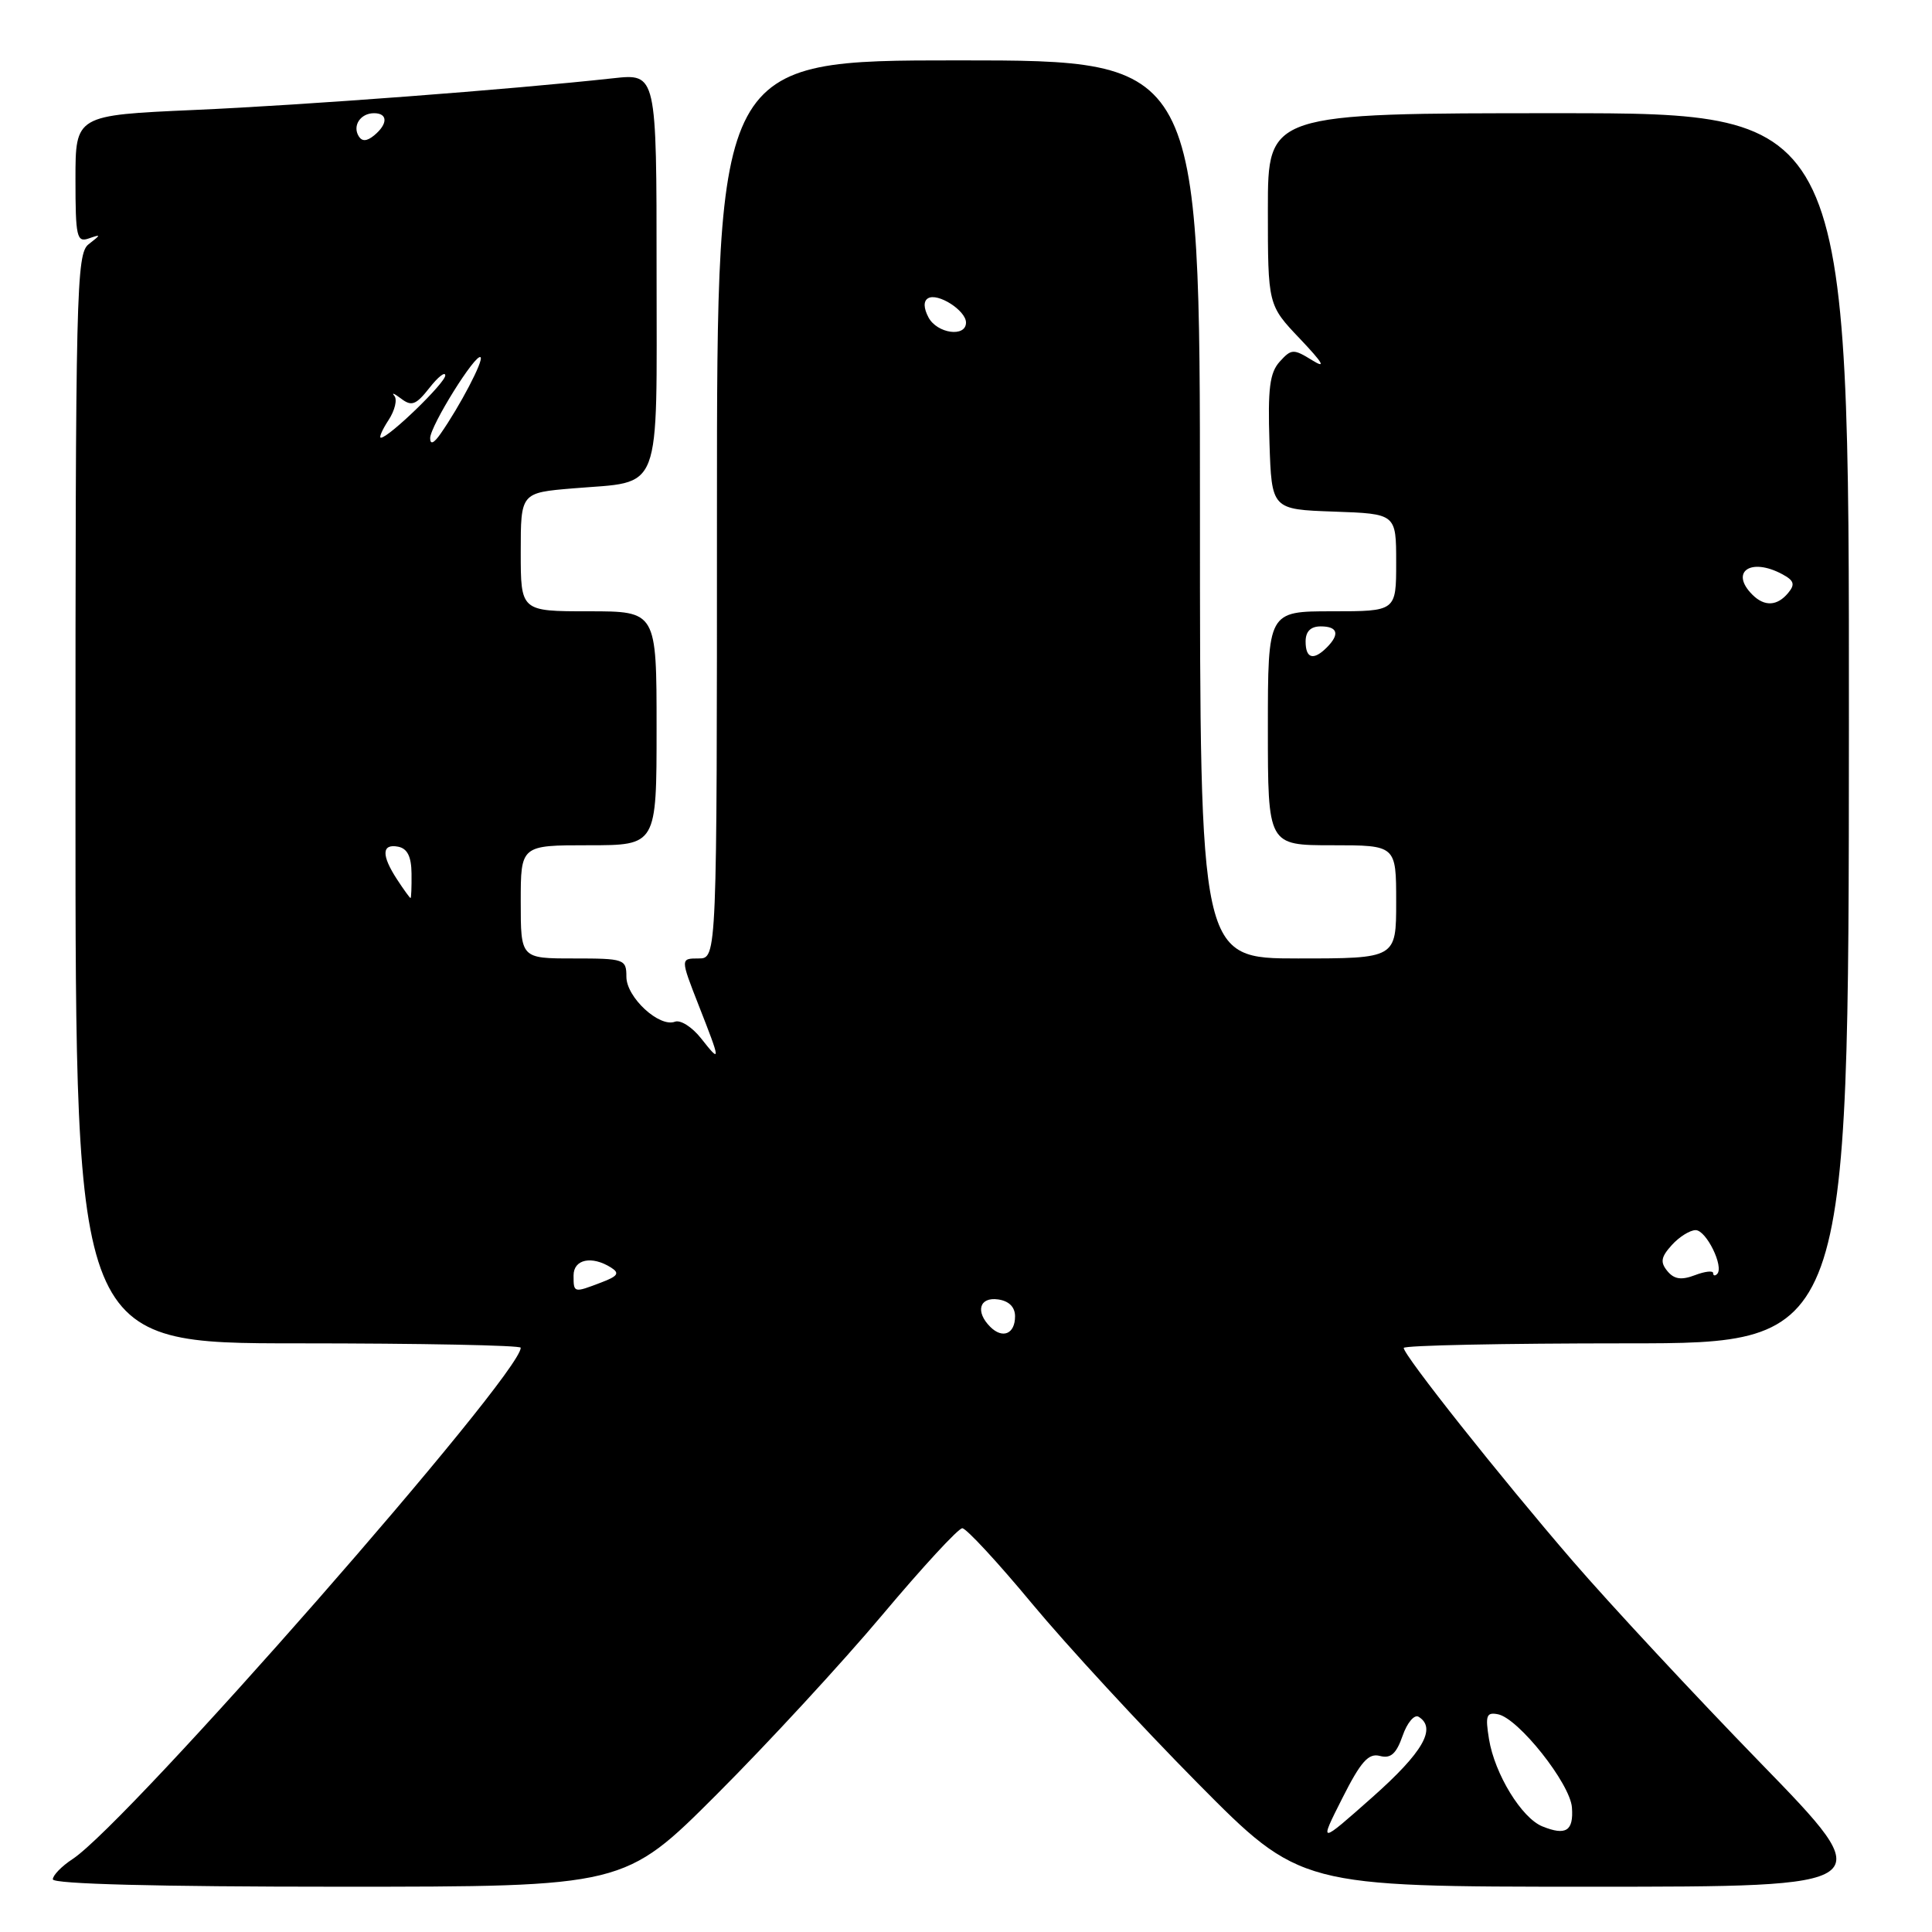 <?xml version="1.0" encoding="UTF-8" standalone="no"?>
<!DOCTYPE svg PUBLIC "-//W3C//DTD SVG 1.1//EN" "http://www.w3.org/Graphics/SVG/1.1/DTD/svg11.dtd" >
<svg xmlns="http://www.w3.org/2000/svg" xmlns:xlink="http://www.w3.org/1999/xlink" version="1.1" viewBox="0 0 256 256">
 <g >
 <path fill="currentColor"
d=" M 94.99 237.75 C 101.73 231.01 111.59 220.32 116.90 214.00 C 122.21 207.68 126.98 202.50 127.51 202.50 C 128.03 202.50 132.20 207.00 136.76 212.50 C 141.33 218.00 151.19 228.69 158.67 236.25 C 172.28 250.00 172.28 250.00 210.75 250.00 C 249.22 250.00 249.22 250.00 233.29 233.61 C 224.52 224.59 213.33 212.56 208.41 206.86 C 198.73 195.64 186.00 179.58 186.00 178.61 C 186.00 178.27 199.27 178.00 215.48 178.00 C 244.96 178.00 244.96 178.00 244.99 96.50 C 245.02 15.00 245.02 15.00 206.51 15.00 C 168.00 15.00 168.00 15.00 168.00 27.71 C 168.00 40.42 168.00 40.42 172.25 44.89 C 175.32 48.13 175.77 48.91 173.86 47.73 C 171.39 46.20 171.11 46.22 169.57 47.92 C 168.24 49.39 167.98 51.49 168.21 58.62 C 168.50 67.50 168.50 67.50 176.75 67.79 C 185.00 68.08 185.00 68.08 185.00 74.54 C 185.00 81.00 185.00 81.00 176.50 81.00 C 168.00 81.00 168.00 81.00 168.00 96.50 C 168.00 112.00 168.00 112.00 176.50 112.00 C 185.00 112.00 185.00 112.00 185.00 119.50 C 185.00 127.00 185.00 127.00 172.00 127.00 C 159.00 127.00 159.00 127.00 159.00 67.50 C 159.00 8.00 159.00 8.00 127.00 8.00 C 95.00 8.00 95.00 8.00 95.00 67.50 C 95.00 127.00 95.00 127.00 92.57 127.00 C 90.15 127.00 90.15 127.00 92.57 133.19 C 95.53 140.73 95.55 140.96 92.88 137.57 C 91.71 136.09 90.17 135.11 89.44 135.38 C 87.36 136.18 83.00 132.15 83.00 129.43 C 83.00 127.09 82.74 127.00 76.00 127.00 C 69.00 127.00 69.00 127.00 69.00 119.50 C 69.00 112.00 69.00 112.00 78.00 112.00 C 87.00 112.00 87.00 112.00 87.00 96.50 C 87.00 81.00 87.00 81.00 78.00 81.00 C 69.00 81.00 69.00 81.00 69.00 73.15 C 69.00 65.29 69.00 65.29 75.95 64.71 C 87.88 63.71 87.00 66.00 87.00 35.84 C 87.00 9.74 87.00 9.74 81.25 10.37 C 67.67 11.86 40.33 13.93 25.75 14.57 C 10.00 15.27 10.00 15.27 10.00 23.74 C 10.00 31.38 10.17 32.15 11.75 31.60 C 13.42 31.02 13.42 31.06 11.75 32.36 C 10.11 33.63 10.00 38.34 10.00 105.86 C 10.00 178.00 10.00 178.00 39.50 178.00 C 55.73 178.00 69.00 178.26 69.00 178.58 C 69.00 182.18 17.03 241.47 9.61 246.34 C 8.17 247.28 7.00 248.49 7.00 249.02 C 7.00 249.64 20.89 250.00 44.87 250.00 C 82.74 250.00 82.74 250.00 94.99 237.75 Z  M 177.85 238.30 C 180.31 233.42 181.33 232.27 182.84 232.67 C 184.28 233.05 185.01 232.40 185.85 230.01 C 186.45 228.27 187.41 227.14 187.97 227.48 C 190.40 228.98 188.56 232.18 181.88 238.11 C 174.76 244.42 174.76 244.42 177.85 238.30 Z  M 204.38 242.01 C 201.63 240.91 198.05 235.06 197.30 230.44 C 196.79 227.31 196.96 226.85 198.49 227.15 C 201.20 227.68 208.05 236.32 208.29 239.50 C 208.52 242.61 207.50 243.27 204.38 242.01 Z  M 131.21 175.81 C 129.21 173.81 129.77 171.83 132.25 172.18 C 133.69 172.38 134.50 173.19 134.50 174.42 C 134.50 176.76 132.85 177.45 131.21 175.81 Z  M 76.00 169.00 C 76.00 166.85 78.42 166.35 80.97 167.96 C 82.14 168.70 81.88 169.10 79.65 169.94 C 76.01 171.33 76.00 171.33 76.00 169.00 Z  M 220.94 168.43 C 219.97 167.25 220.08 166.57 221.52 164.98 C 222.50 163.89 223.93 163.00 224.68 163.00 C 226.09 163.00 228.47 167.86 227.53 168.81 C 227.24 169.10 227.00 169.04 227.00 168.69 C 227.00 168.34 225.91 168.46 224.58 168.97 C 222.79 169.65 221.83 169.51 220.94 168.43 Z  M 52.62 116.54 C 50.52 113.33 50.57 111.77 52.75 112.19 C 53.98 112.43 54.51 113.50 54.53 115.76 C 54.55 117.54 54.49 119.00 54.40 119.00 C 54.31 119.00 53.50 117.89 52.62 116.54 Z  M 173.00 85.00 C 173.00 83.67 173.67 83.00 175.00 83.00 C 177.27 83.00 177.56 84.04 175.80 85.80 C 174.04 87.56 173.00 87.27 173.00 85.00 Z  M 232.20 78.80 C 229.18 75.78 231.96 73.84 236.13 76.07 C 237.73 76.92 237.89 77.43 236.94 78.57 C 235.49 80.32 233.80 80.40 232.20 78.80 Z  M 57.00 58.06 C 57.00 56.44 63.06 46.72 63.68 47.34 C 64.10 47.77 60.94 53.81 58.38 57.47 C 57.49 58.75 57.00 58.96 57.00 58.06 Z  M 51.48 55.67 C 52.32 54.39 52.67 52.94 52.25 52.45 C 51.84 51.97 52.24 52.13 53.15 52.82 C 54.54 53.88 55.12 53.66 56.90 51.40 C 58.05 49.93 59.00 49.19 59.00 49.75 C 59.00 50.74 51.50 58.00 50.47 58.00 C 50.19 58.00 50.64 56.95 51.48 55.67 Z  M 123.03 42.06 C 122.38 40.83 122.35 39.90 122.96 39.53 C 124.23 38.74 128.00 41.14 128.00 42.74 C 128.00 44.73 124.18 44.21 123.03 42.06 Z  M 47.53 18.05 C 46.67 16.65 47.77 15.00 49.56 15.00 C 51.40 15.00 51.41 16.42 49.59 17.93 C 48.62 18.73 47.97 18.77 47.53 18.05 Z "/>
</g>
</svg>